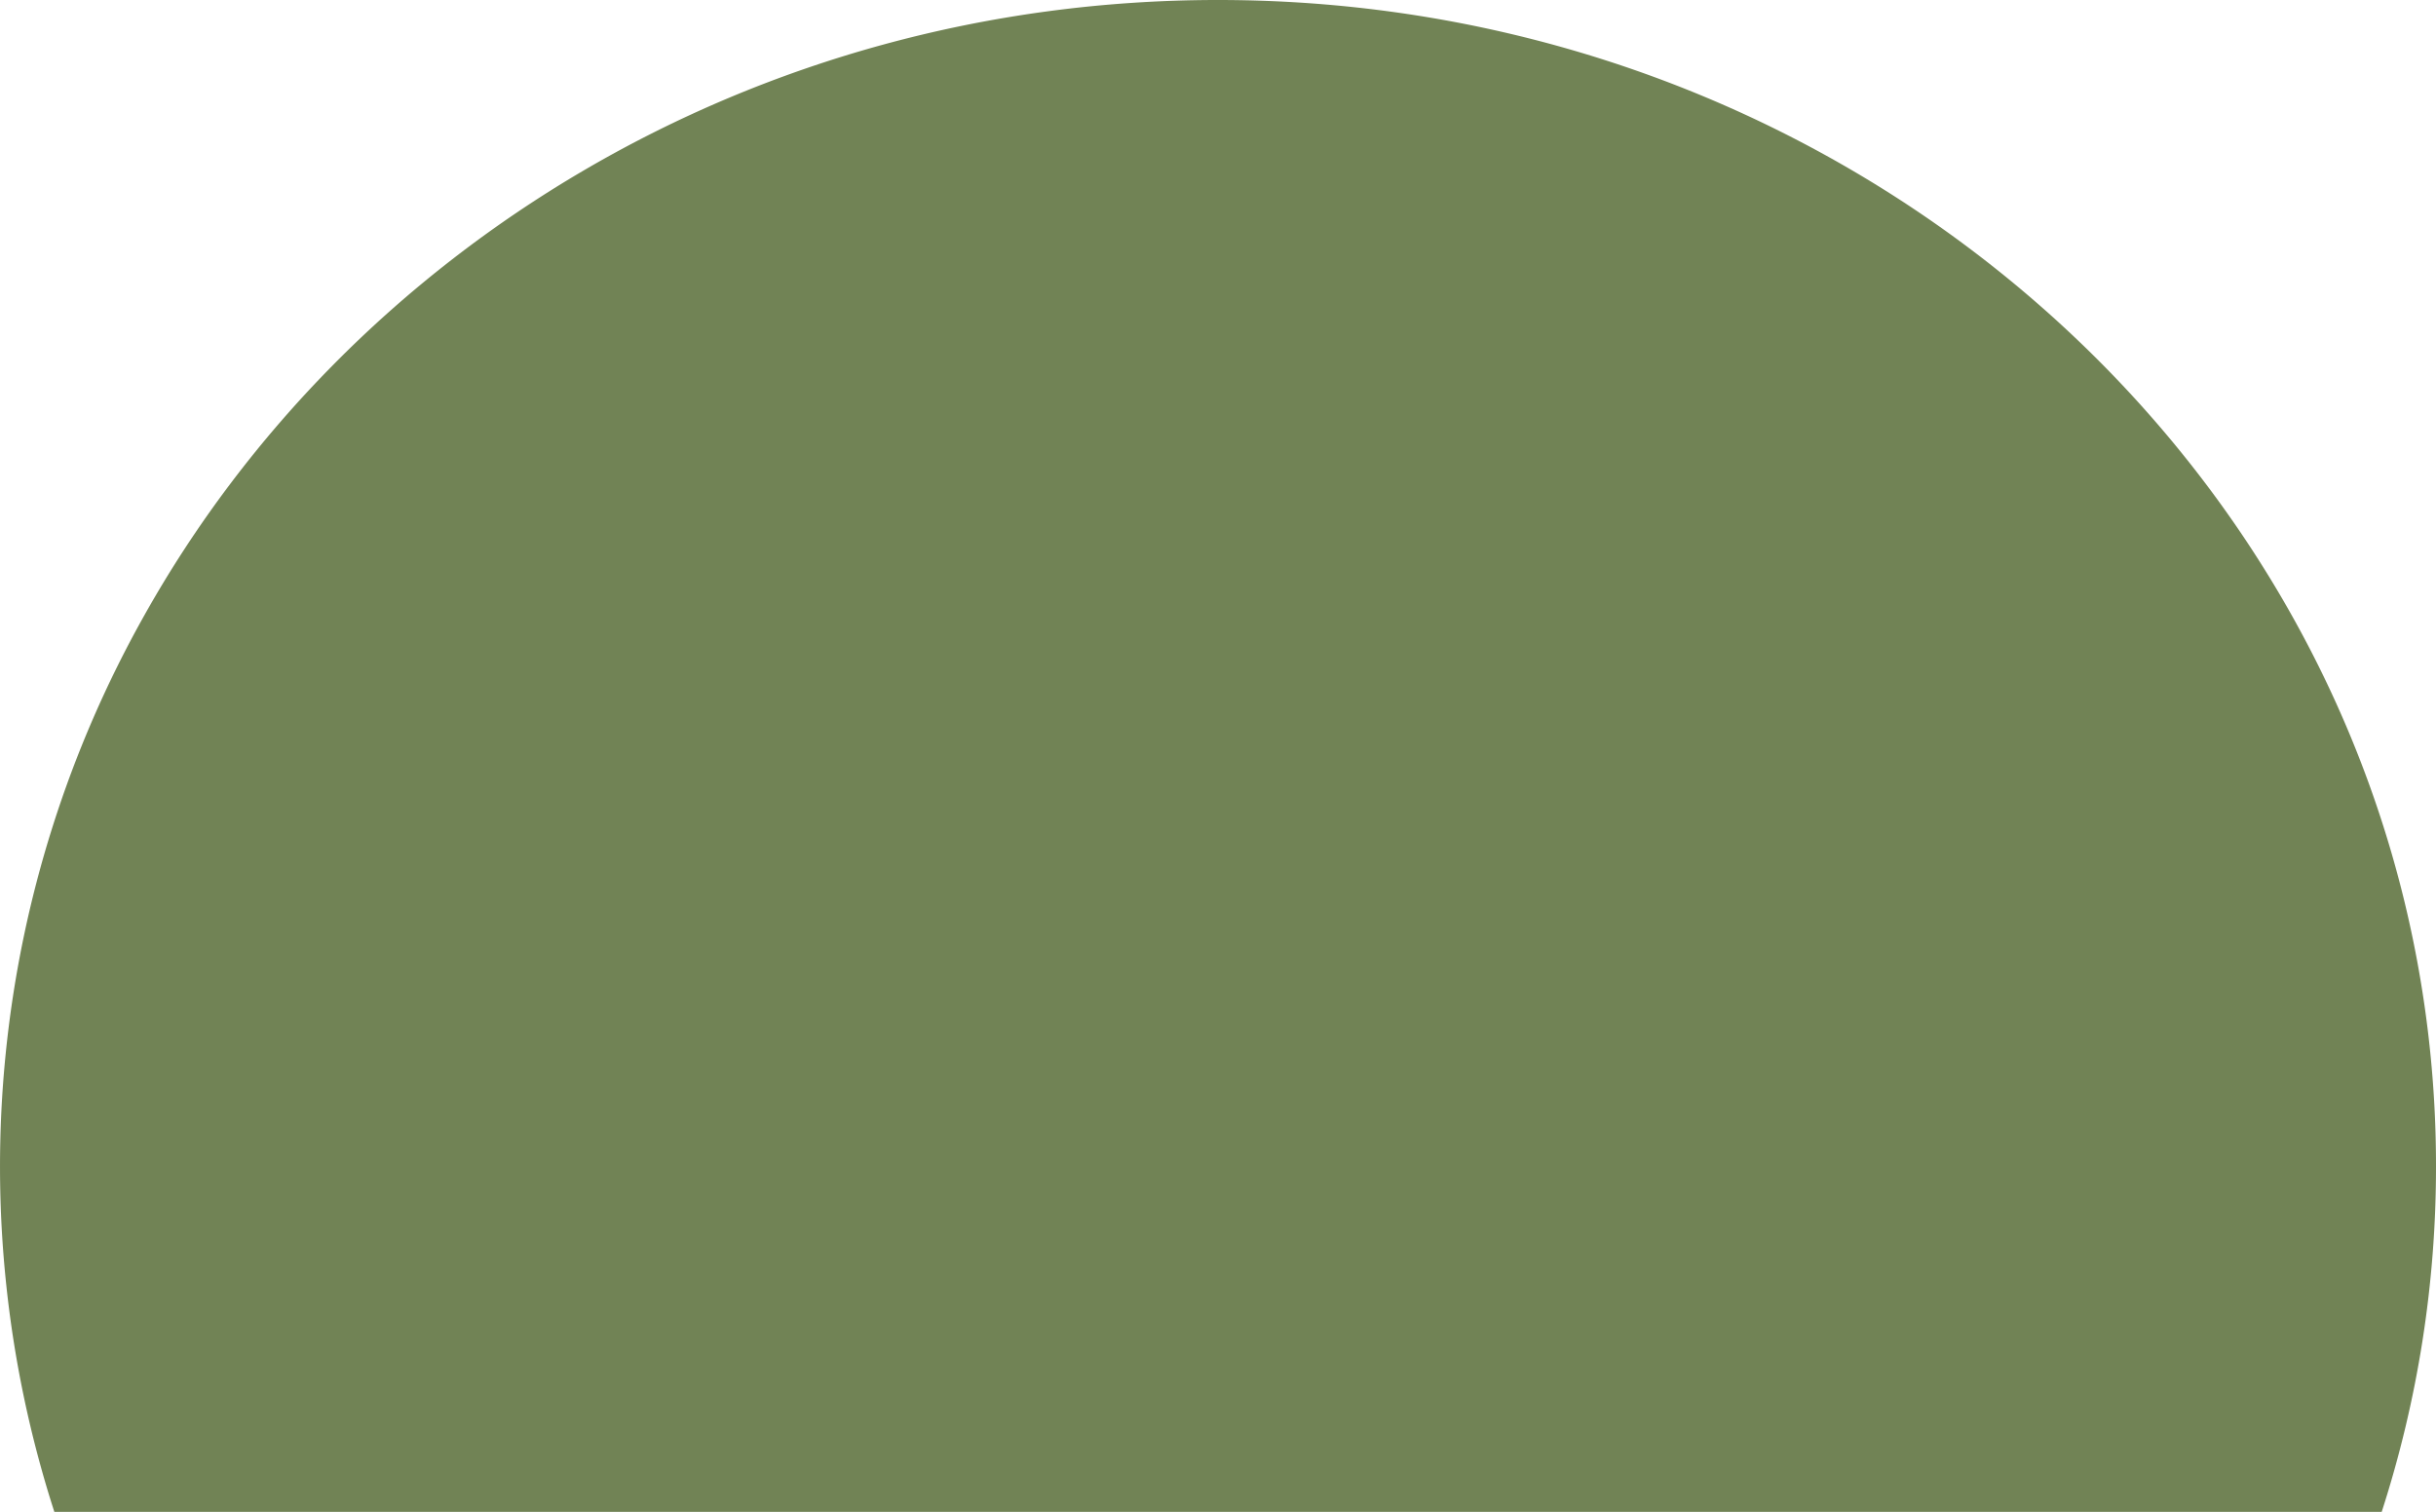 <svg xmlns="http://www.w3.org/2000/svg" viewBox="0 0 485.48 301.36"><defs><style>.cls-1{fill:#718355;}</style></defs><g id="Layer_2" data-name="Layer 2"><g id="Layer_1-2" data-name="Layer 1"><path class="cls-1" d="M485.48,232.5a223.57,223.57,0,0,1-10.82,68.86H10.83a224.24,224.24,0,0,1,18-178.82C69.78,49.58,150.21,0,242.74,0,358,0,454.49,76.94,479.29,180.11A223.73,223.73,0,0,1,485.48,232.5Z"/></g></g></svg>